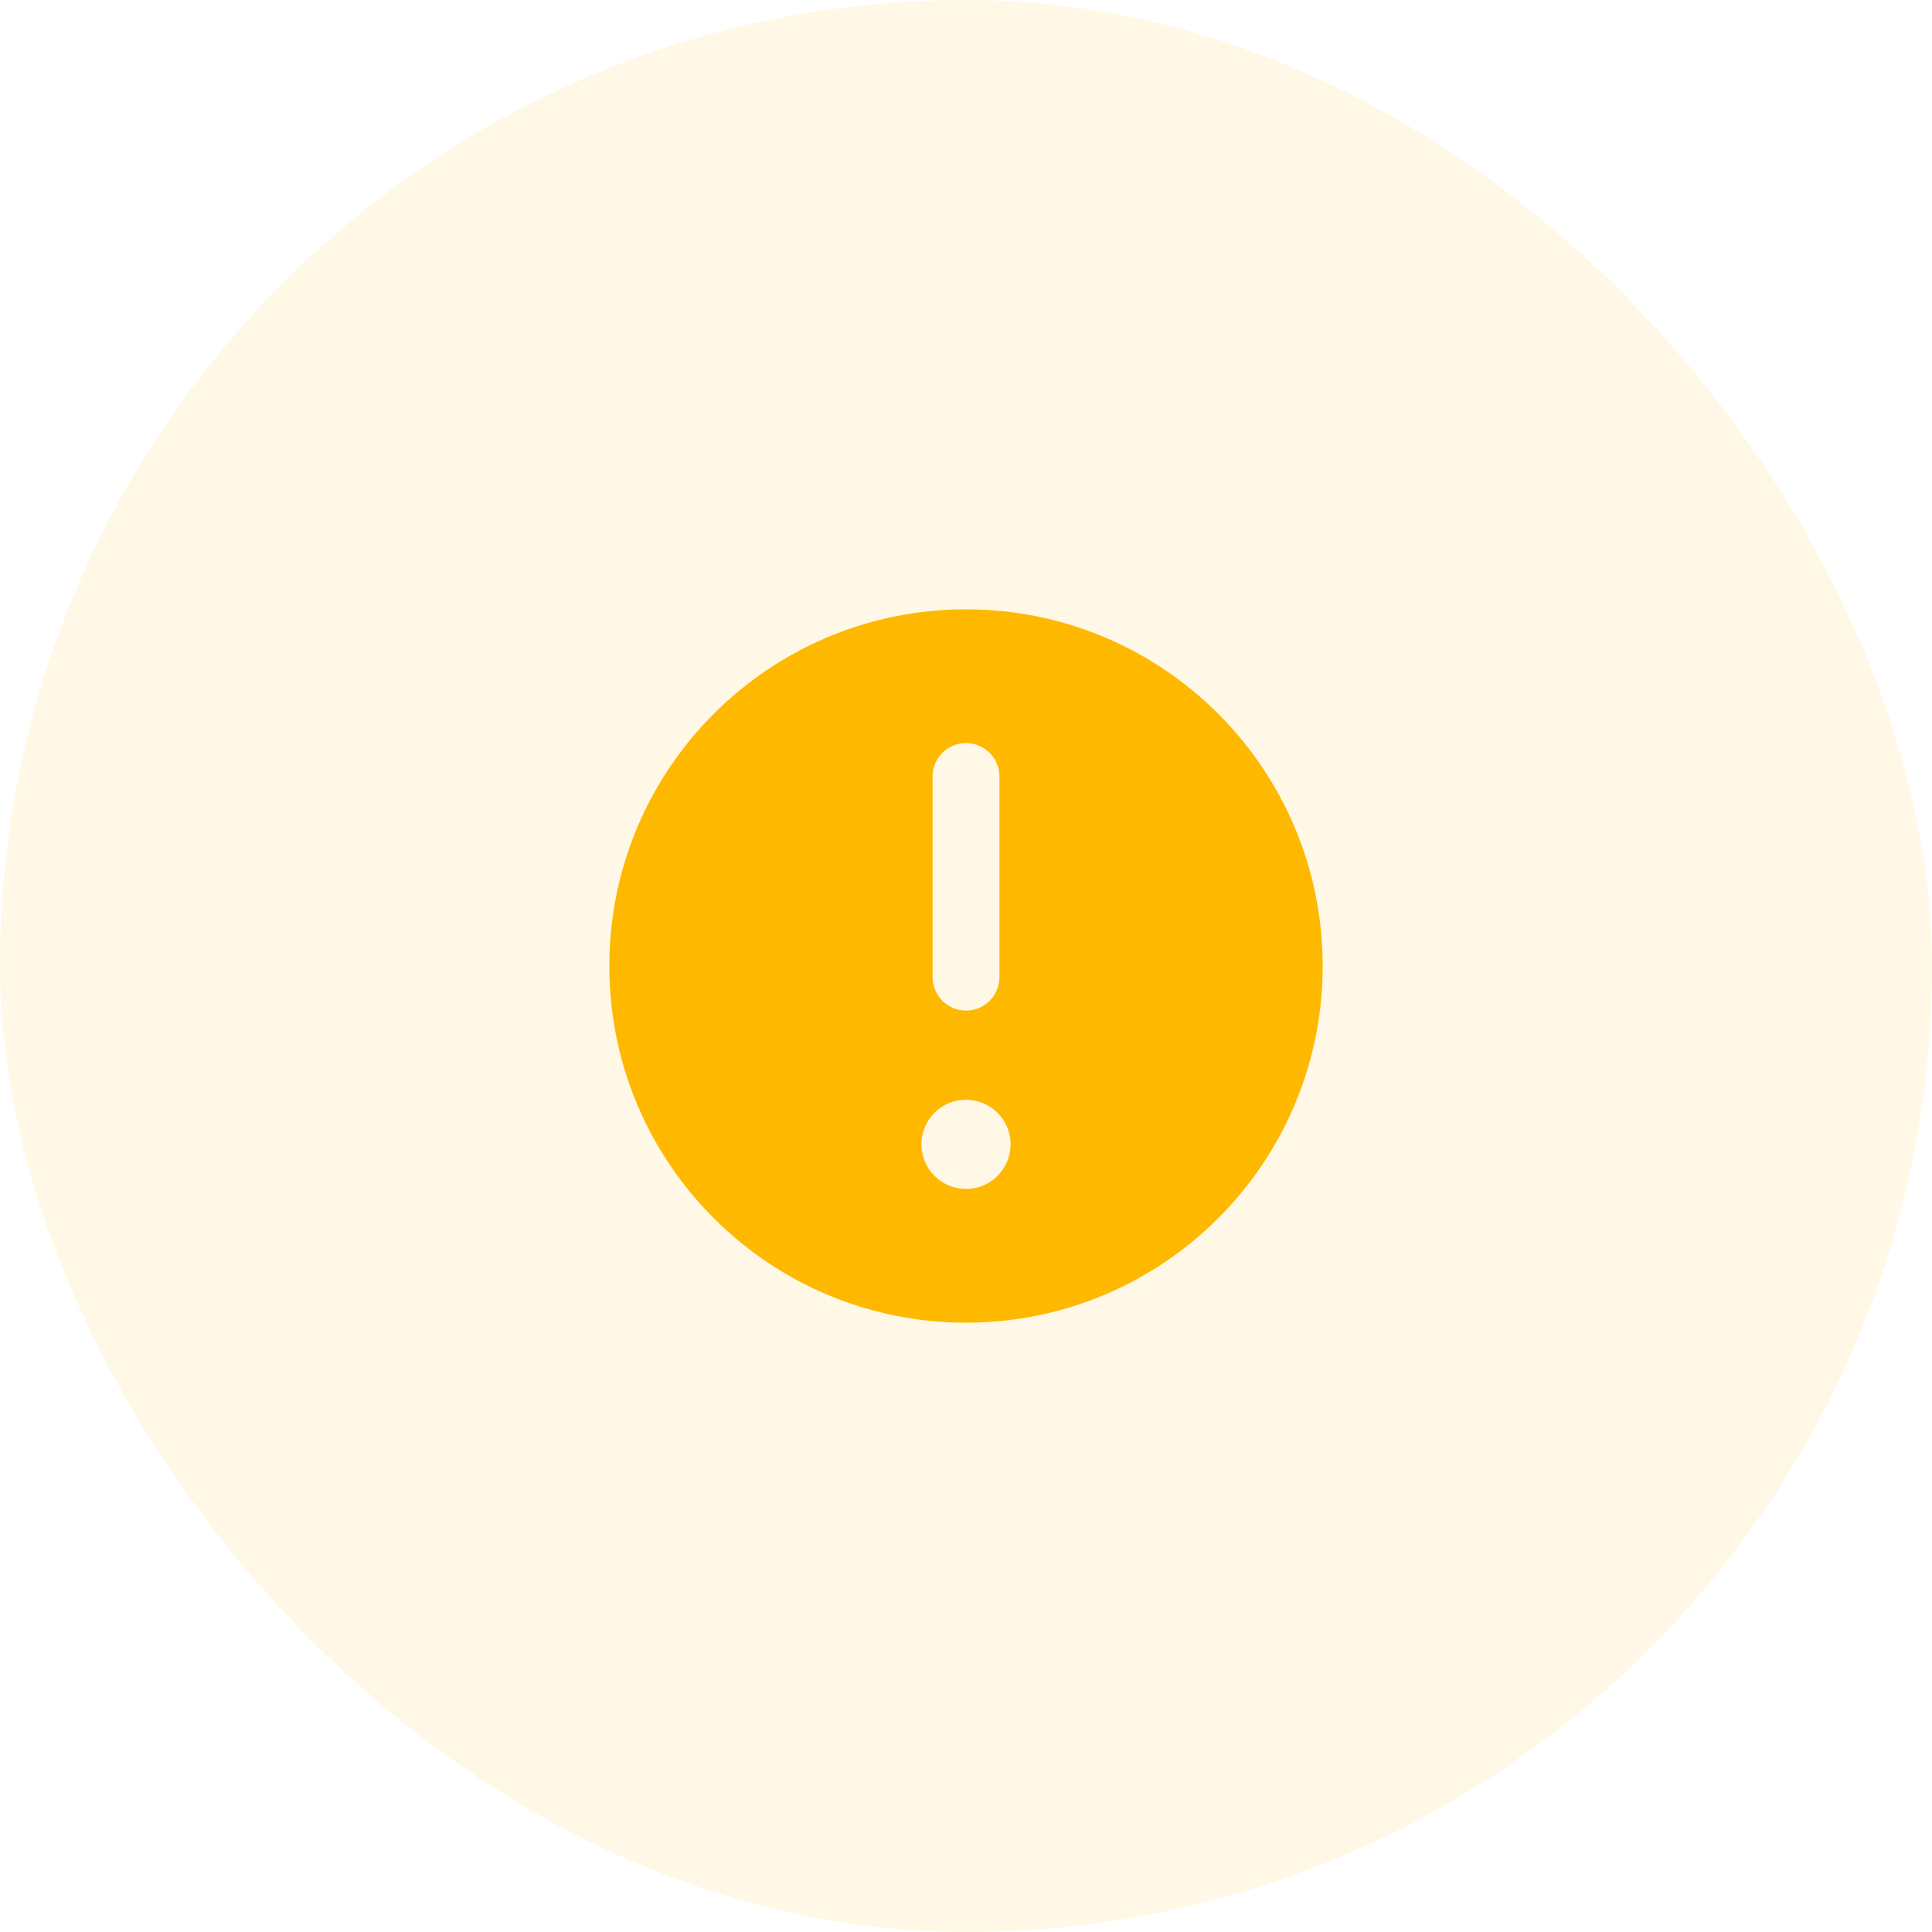 <svg width="52" height="52" viewBox="0 0 52 52" fill="none" xmlns="http://www.w3.org/2000/svg">
<rect width="52" height="52" rx="26" fill="#FFB800" fill-opacity="0.1"/>
<path fill-rule="evenodd" clip-rule="evenodd" d="M35.6 26C35.6 31.302 31.302 35.6 26 35.6C20.698 35.6 16.4 31.302 16.4 26C16.4 20.698 20.698 16.4 26 16.4C31.302 16.4 35.6 20.698 35.6 26ZM26 20C26.497 20 26.9 20.403 26.9 20.9V26.3C26.9 26.797 26.497 27.2 26 27.2C25.503 27.2 25.1 26.797 25.1 26.3V20.9C25.1 20.403 25.503 20 26 20ZM26 32C26.663 32 27.2 31.463 27.2 30.8C27.2 30.138 26.663 29.6 26 29.6C25.337 29.6 24.8 30.138 24.8 30.8C24.8 31.463 25.337 32 26 32Z" fill="#FFB800"/>
</svg>
